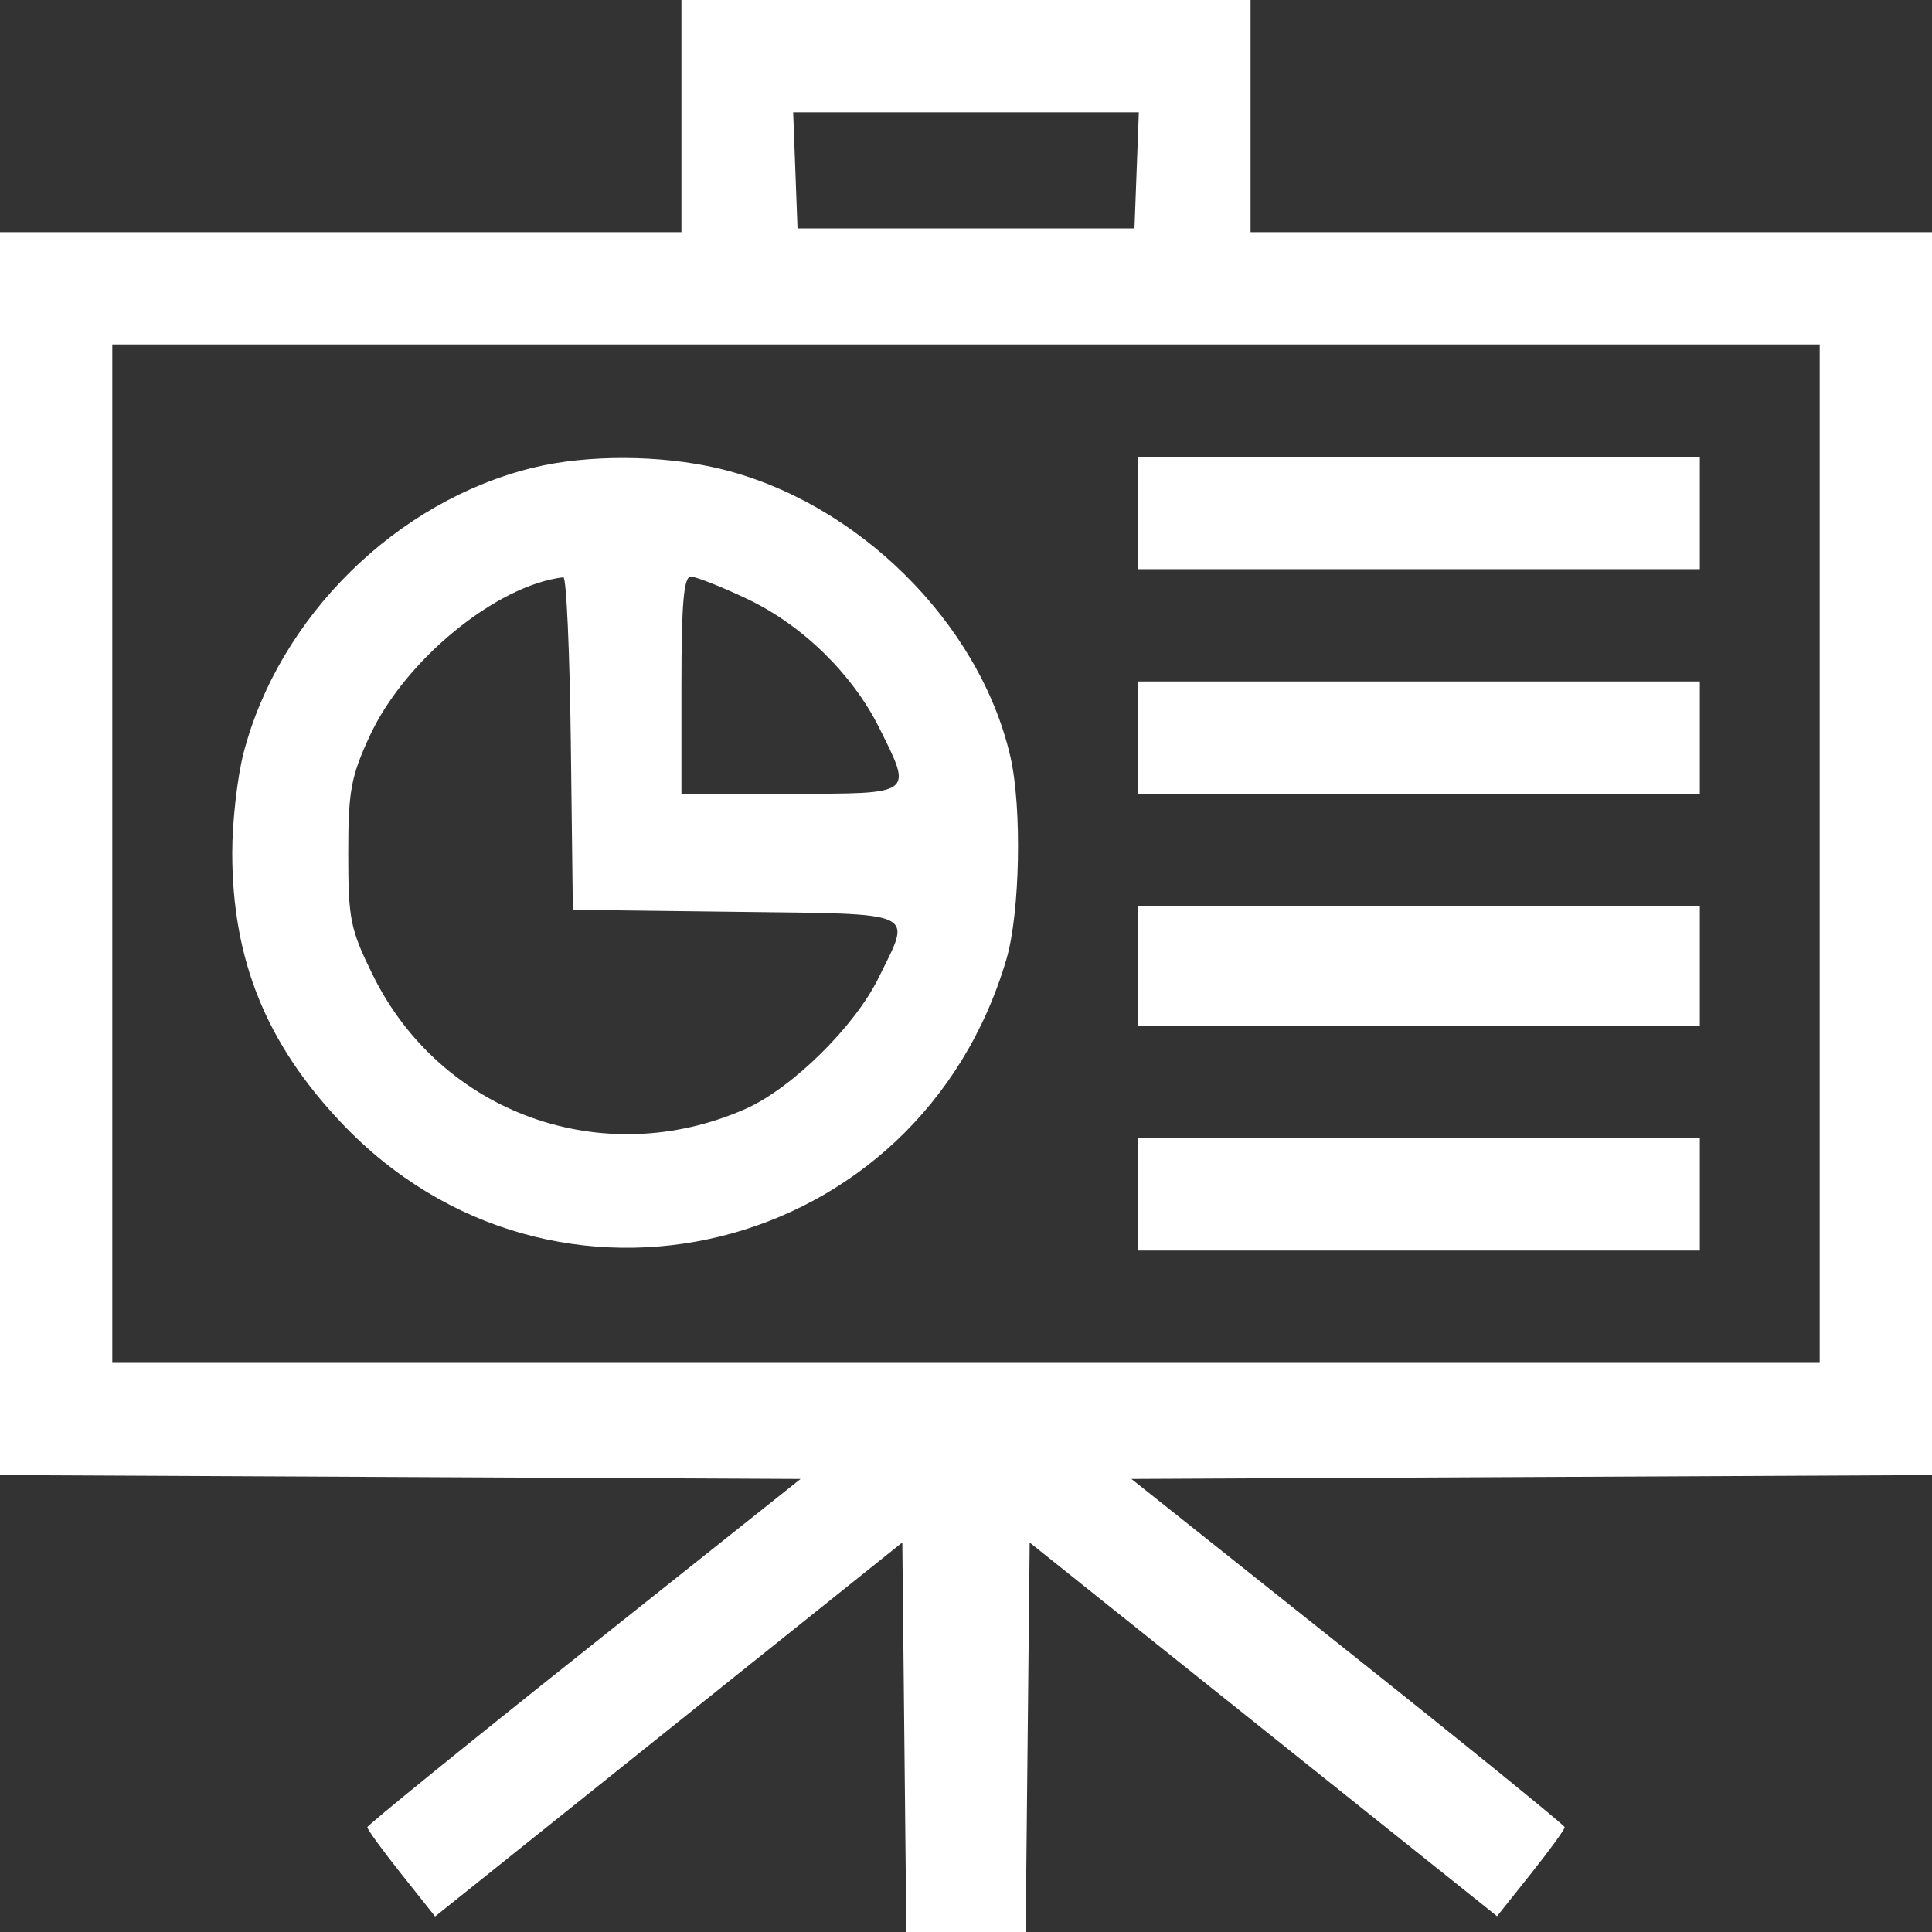 <svg width="24" height="24" viewBox="0 0 24 24" fill="none" xmlns="http://www.w3.org/2000/svg">
<rect x="0" y="0" width="24" height="24" fill="#333333" stroke="none"/>
<path fill-rule="evenodd" clip-rule="evenodd" d="M8.465 1.442V2.884H4.233H0V10.604V18.324L4.972 18.348L9.945 18.372L7.256 20.512C5.777 21.688 4.566 22.672 4.563 22.698C4.561 22.723 4.75 22.983 4.982 23.275L5.405 23.807L8.307 21.484L11.209 19.161L11.234 21.58L11.259 24H12H12.741L12.766 21.581L12.791 19.162L15.694 21.483L18.597 23.804L19.019 23.274C19.251 22.983 19.439 22.723 19.437 22.698C19.434 22.672 18.223 21.688 16.744 20.512L14.055 18.372L19.027 18.348L24 18.324V10.604V2.884H19.767H15.535V1.442V0H12H8.465V1.442ZM14.12 2.116L14.093 2.837H12H9.907L9.88 2.116L9.853 1.395H12H14.147L14.12 2.116ZM22.605 10.605V16.93H12H1.395V10.605V4.279H12H22.605V10.605ZM6.63 5.808C4.928 6.22 3.468 7.657 3.026 9.353C2.948 9.653 2.884 10.215 2.885 10.601C2.887 11.922 3.304 12.956 4.234 13.941C6.863 16.729 11.416 15.612 12.503 11.913C12.671 11.339 12.697 10.03 12.551 9.398C12.166 7.73 10.638 6.222 8.922 5.818C8.21 5.65 7.298 5.646 6.63 5.808ZM14.139 6.372V7.07H17.628H21.116V6.372V5.674H17.628H14.139V6.372ZM7.091 9.233L7.116 11.302L9.14 11.327C11.438 11.356 11.327 11.305 10.914 12.147C10.619 12.75 9.837 13.52 9.261 13.775C7.492 14.557 5.479 13.834 4.631 12.112C4.351 11.543 4.326 11.419 4.326 10.607C4.326 9.827 4.358 9.651 4.593 9.142C5.028 8.201 6.165 7.269 6.998 7.171C7.036 7.166 7.077 8.094 7.091 9.233ZM9.278 7.438C9.964 7.762 10.587 8.37 10.922 9.041C11.339 9.879 11.364 9.86 9.814 9.86H8.465V8.512C8.465 7.495 8.494 7.163 8.581 7.163C8.645 7.163 8.959 7.287 9.278 7.438ZM14.139 9.163V9.86H17.628H21.116V9.163V8.465H17.628H14.139V9.163ZM14.139 12V12.744H17.628H21.116V12V11.256H17.628H14.139V12ZM14.139 14.837V15.535H17.628H21.116V14.837V14.139H17.628H14.139V14.837Z" fill="white"/>
</svg>
